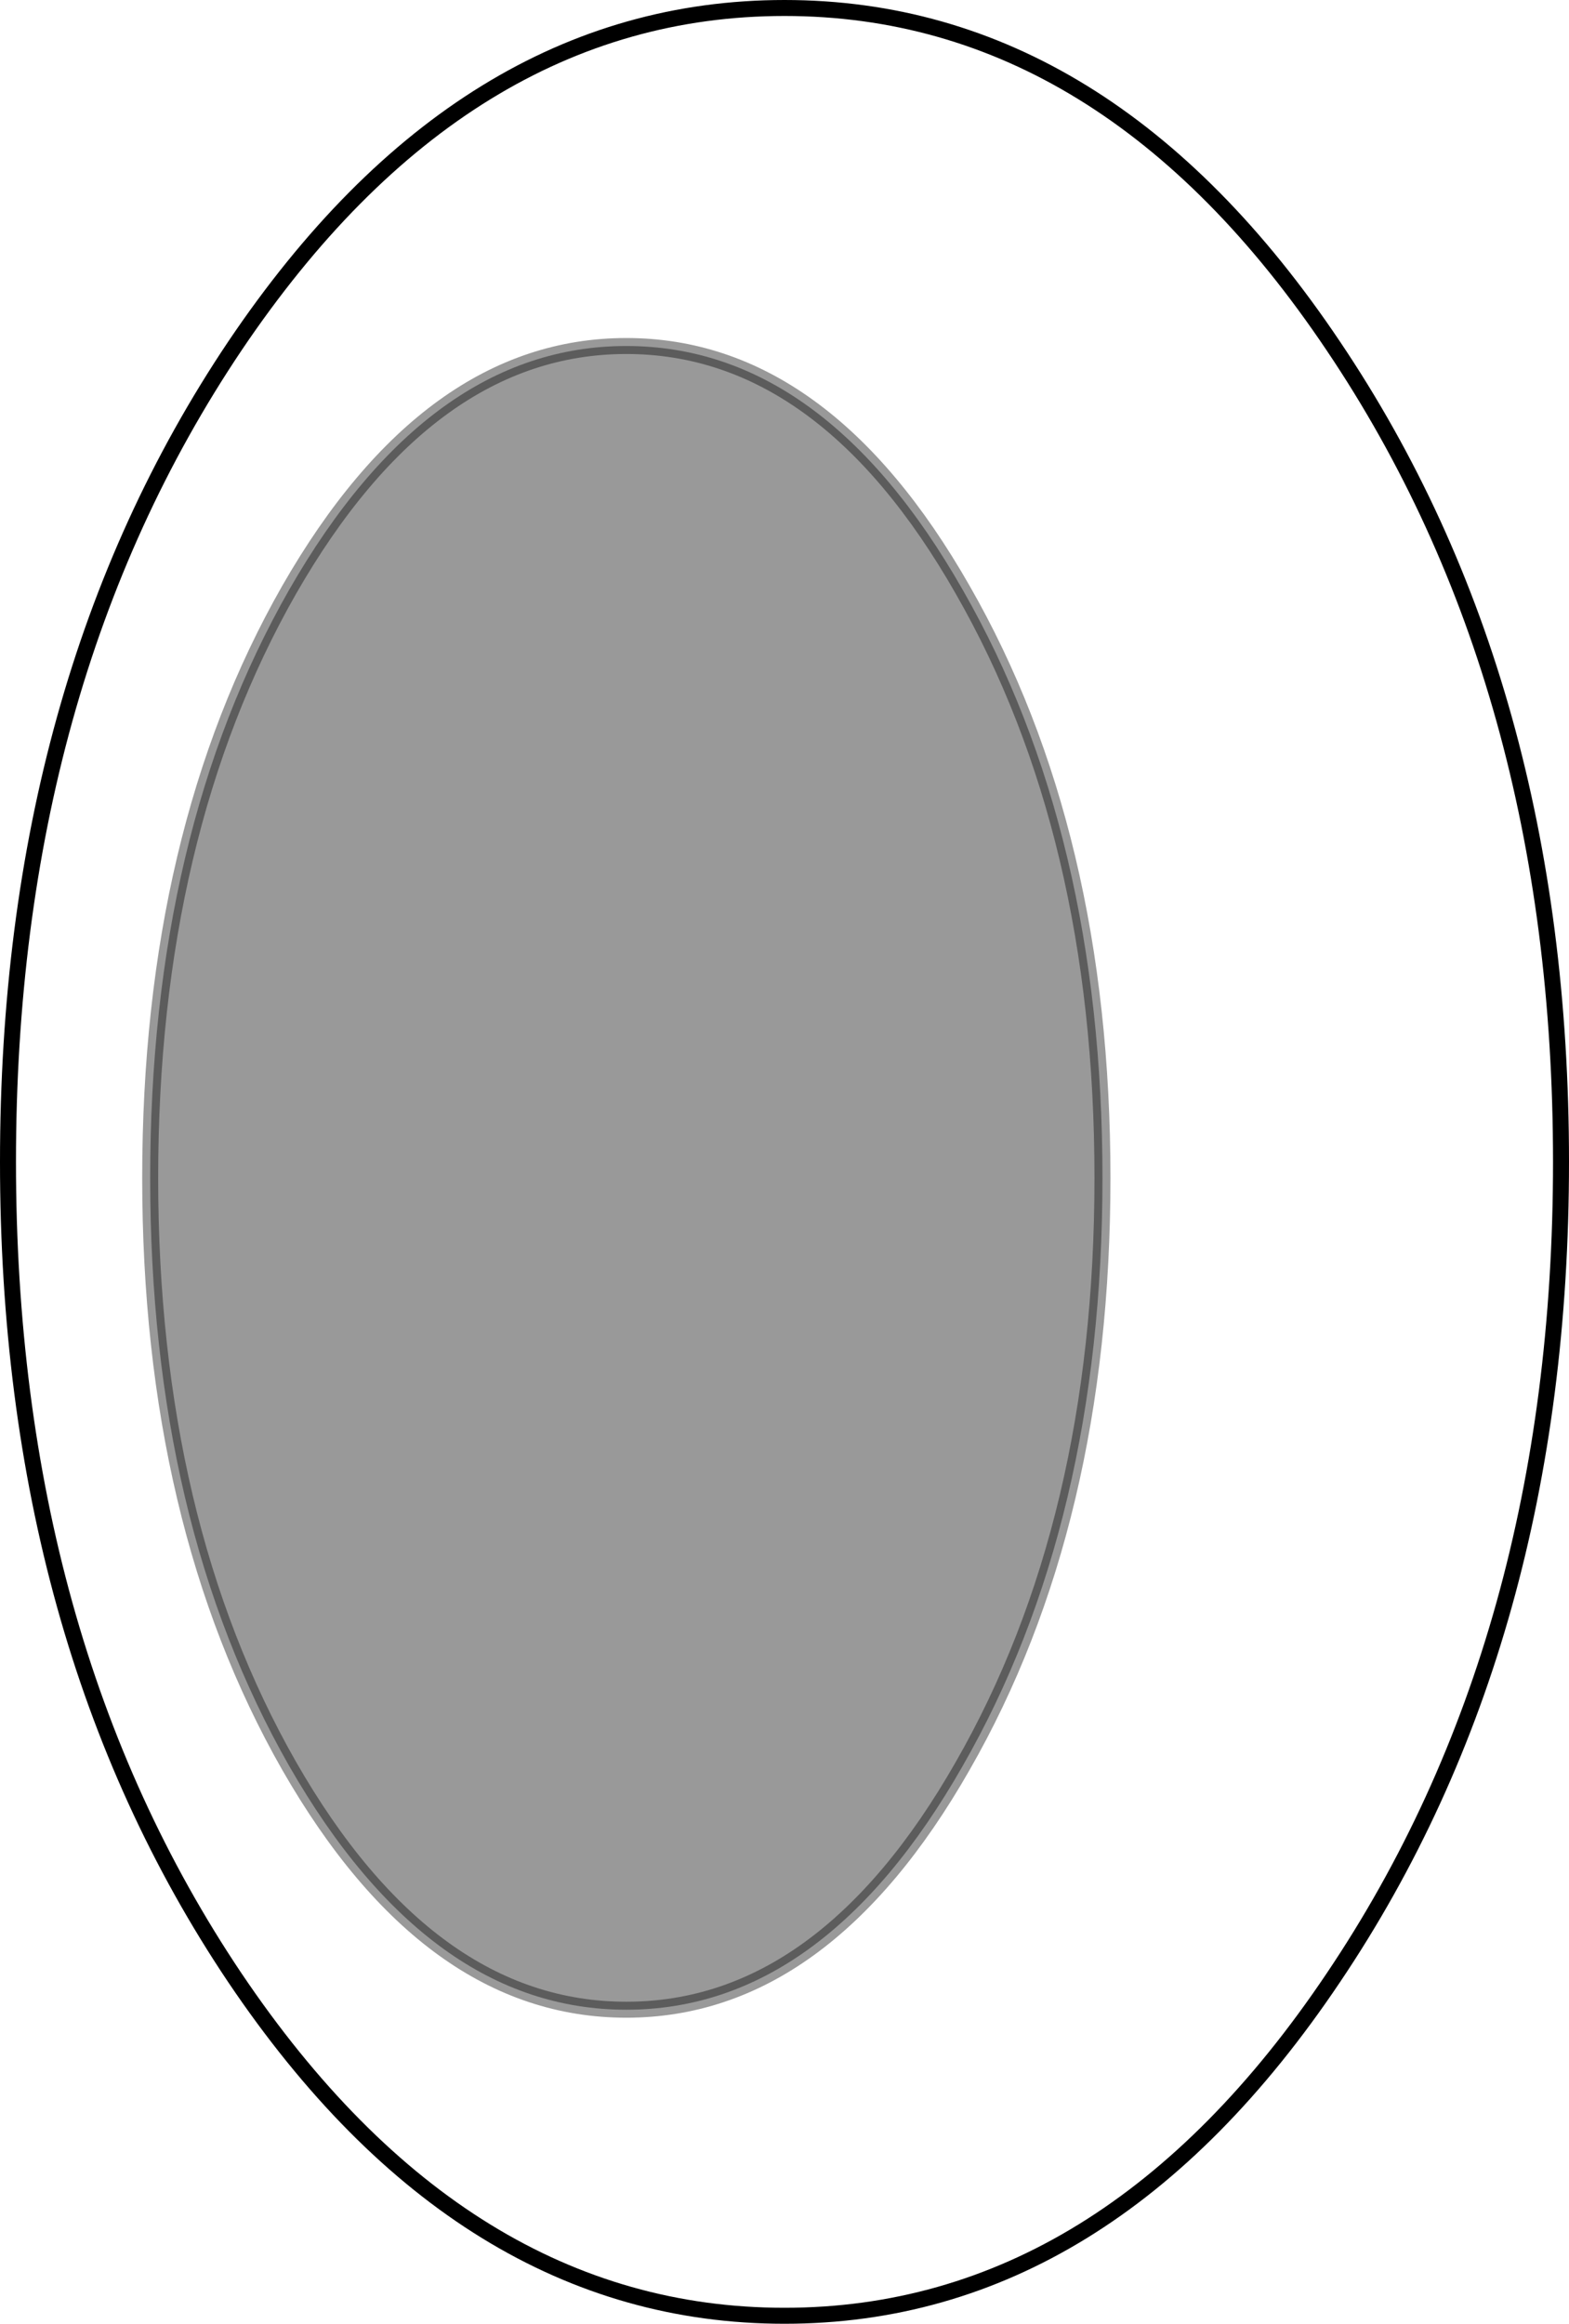 <?xml version="1.0" encoding="UTF-8" standalone="no"?>
<svg xmlns:xlink="http://www.w3.org/1999/xlink" height="145.4px" width="98.2px" xmlns="http://www.w3.org/2000/svg">
  <g transform="matrix(1.0, 0.0, 0.0, 1.0, 0.5, 0.5)">
    <path d="M38.7 21.15 Q51.05 21.15 59.75 36.4 68.5 51.65 68.5 73.2 68.5 94.75 59.75 110.0 51.05 125.25 38.7 125.25 26.35 125.25 17.6 110.0 8.9 94.75 8.9 73.2 8.9 51.65 17.6 36.4 26.35 21.15 38.7 21.15" fill="#000000" fill-opacity="0.4" fill-rule="evenodd" stroke="none"/>
    <path d="M97.2 72.2 Q97.2 102.1 82.95 123.25 68.75 144.4 48.6 144.4 28.45 144.4 14.2 123.25 0.0 102.1 0.0 72.2 0.0 42.3 14.2 21.15 28.45 0.0 48.6 0.0 68.75 0.0 82.95 21.15 97.2 42.3 97.2 72.2 M38.7 21.15 Q26.35 21.15 17.6 36.4 8.9 51.65 8.9 73.2 8.9 94.75 17.6 110.0 26.35 125.25 38.7 125.25 51.05 125.25 59.75 110.0 68.5 94.75 68.5 73.2 68.5 51.65 59.75 36.4 51.05 21.15 38.7 21.15" fill="#ffffff" fill-opacity="0.0" fill-rule="evenodd" stroke="none"/>
    <path d="M97.2 72.2 Q97.2 102.1 82.95 123.25 68.75 144.4 48.6 144.4 28.45 144.4 14.2 123.25 0.0 102.1 0.0 72.2 0.0 42.3 14.2 21.15 28.45 0.0 48.6 0.0 68.75 0.0 82.95 21.15 97.2 42.3 97.2 72.2" fill="none" stroke="#000000" stroke-linecap="round" stroke-linejoin="round" stroke-width="1.0"/>
    <path d="M38.7 21.15 Q51.05 21.15 59.75 36.4 68.5 51.65 68.5 73.2 68.5 94.75 59.75 110.0 51.05 125.25 38.7 125.25 26.35 125.25 17.6 110.0 8.9 94.75 8.9 73.2 8.9 51.65 17.6 36.4 26.35 21.15 38.7 21.15" fill="none" stroke="#000000" stroke-linecap="round" stroke-linejoin="round" stroke-opacity="0.4" stroke-width="1.0"/>
  </g>
</svg>
